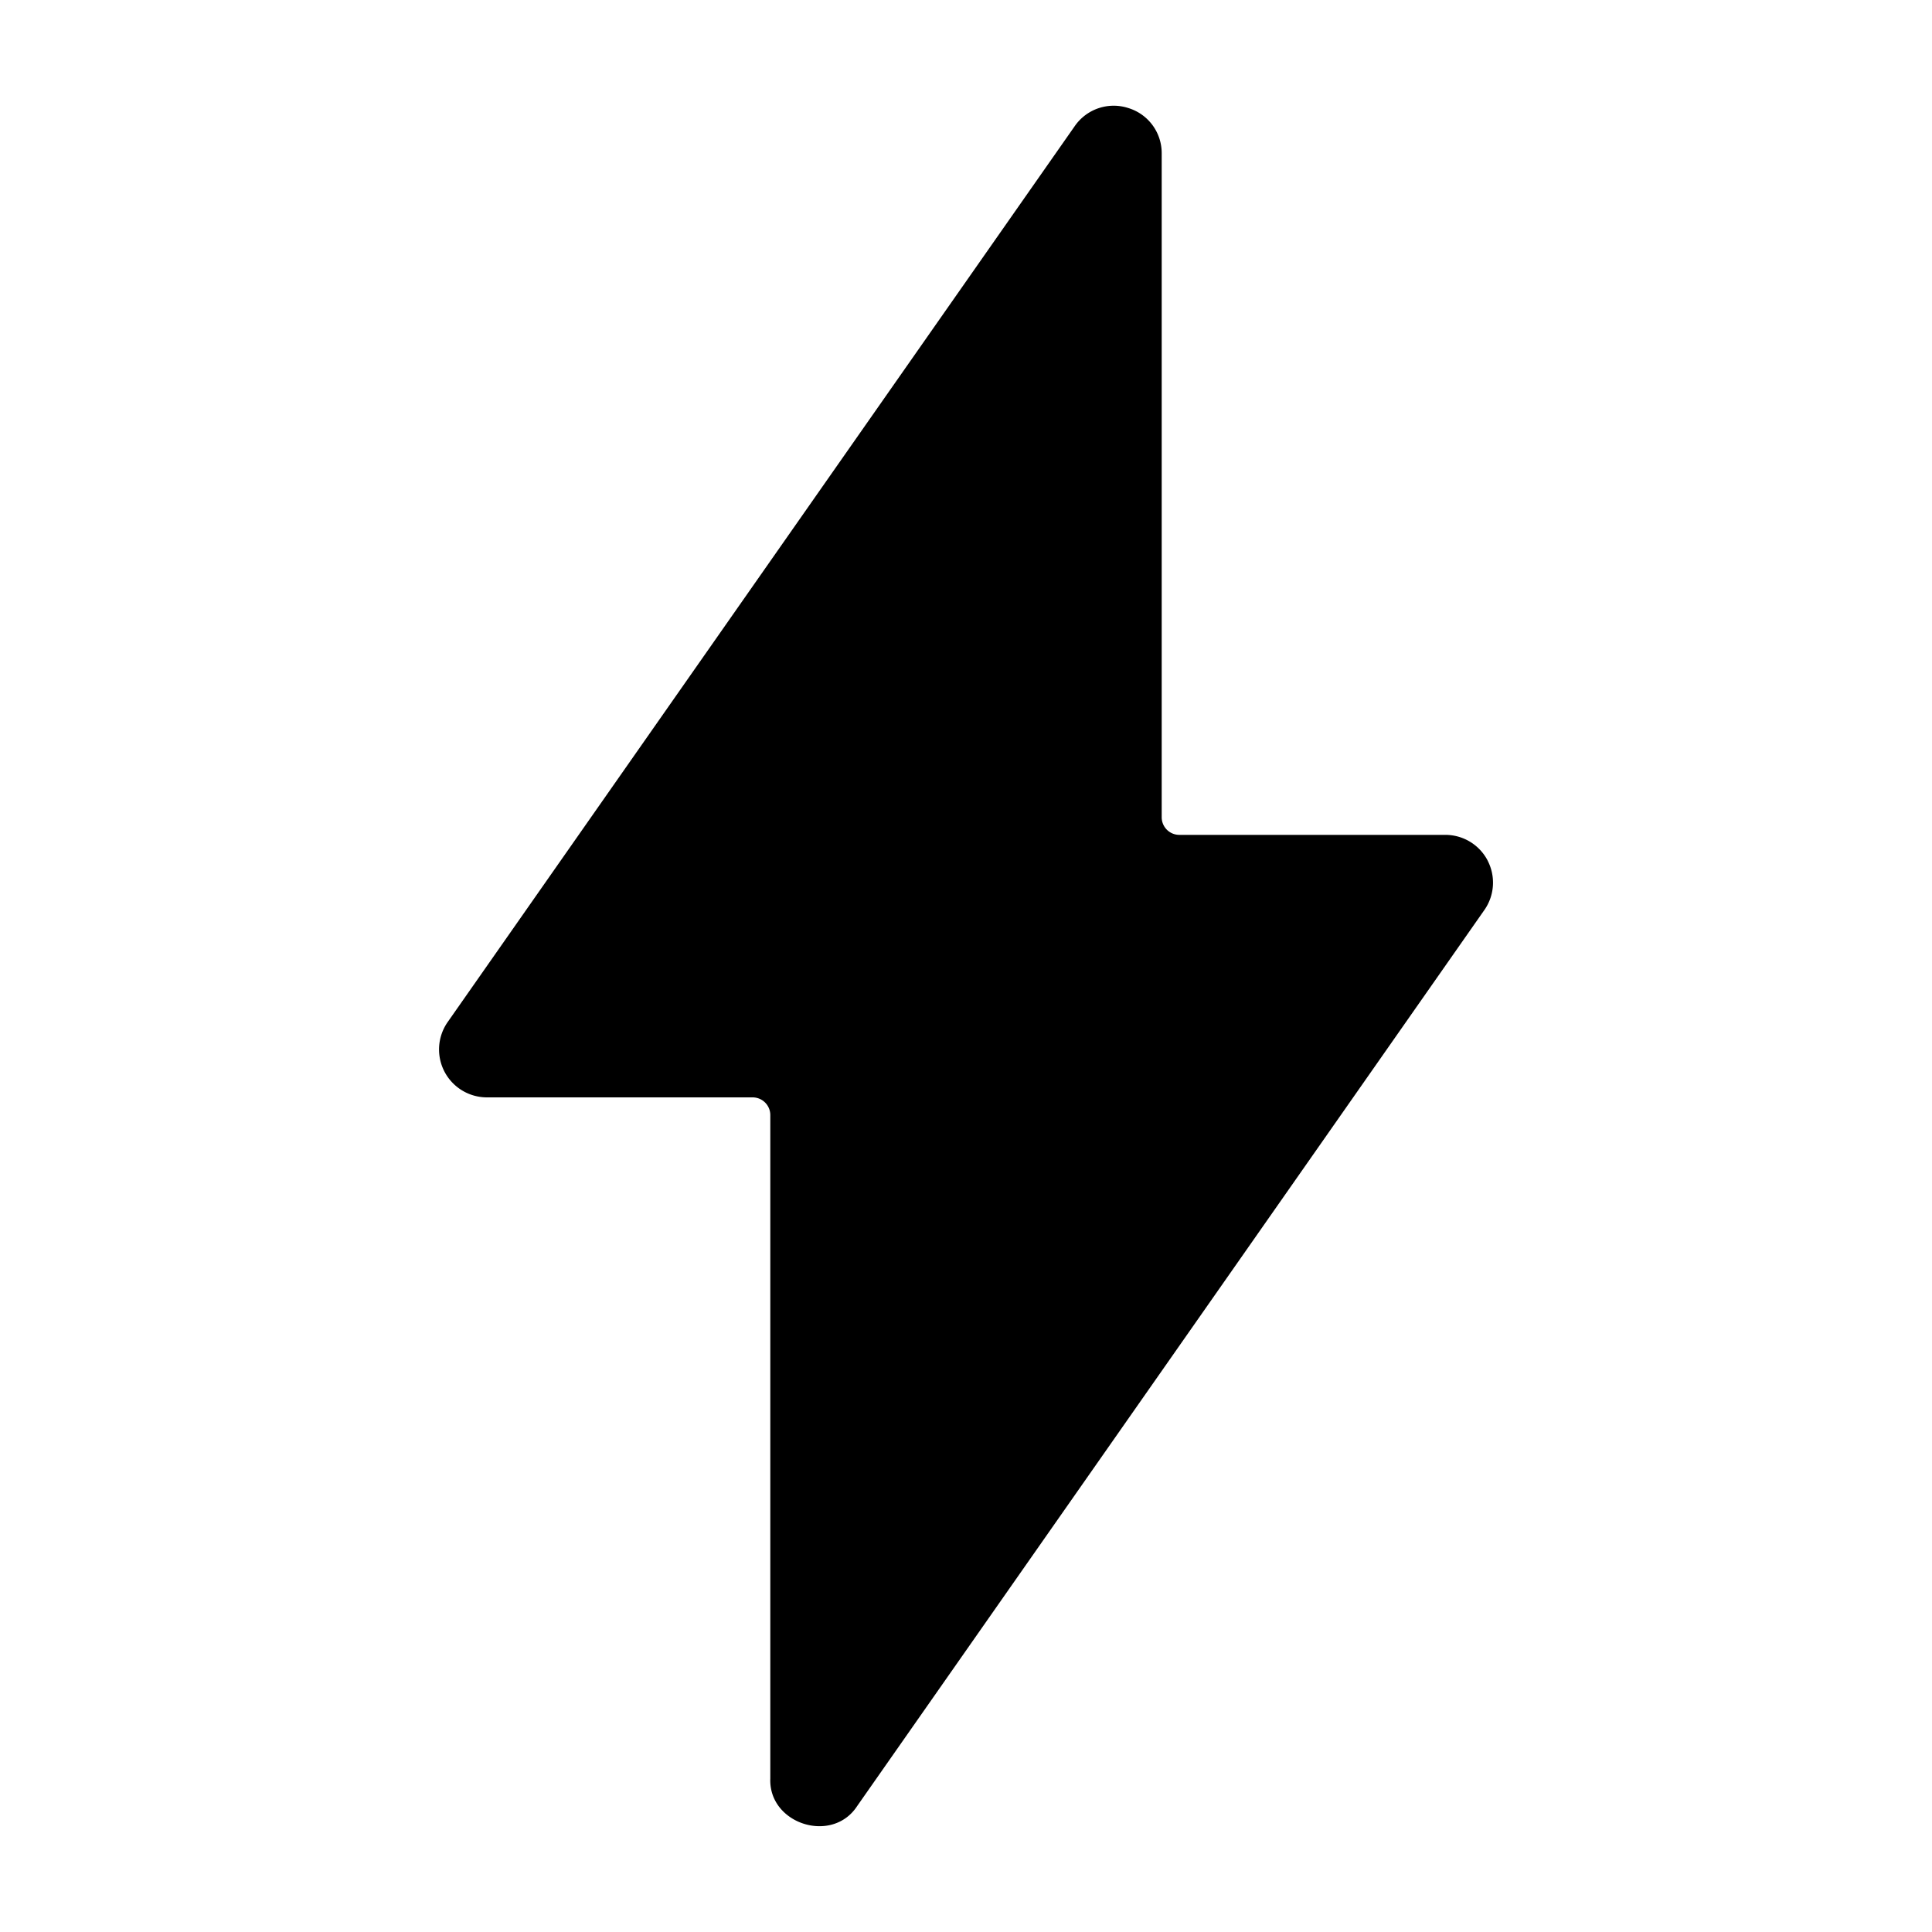 <svg xmlns="http://www.w3.org/2000/svg" width="24" height="24" fill="none" viewBox="0 0 24 24">
  <path fill="#000" d="M18.48 10.69a.592.592 0 0 0-.527-.319H14.65a.219.219 0 0 1-.219-.219V1.909a.585.585 0 0 0-.415-.567.588.588 0 0 0-.666.226l-7.79 11.13a.595.595 0 0 0 .486.934H9.35a.22.22 0 0 1 .219.219v8.243c-.022.564.77.819 1.08.34l7.79-11.129a.593.593 0 0 0 .041-.614Z"/>
</svg>
